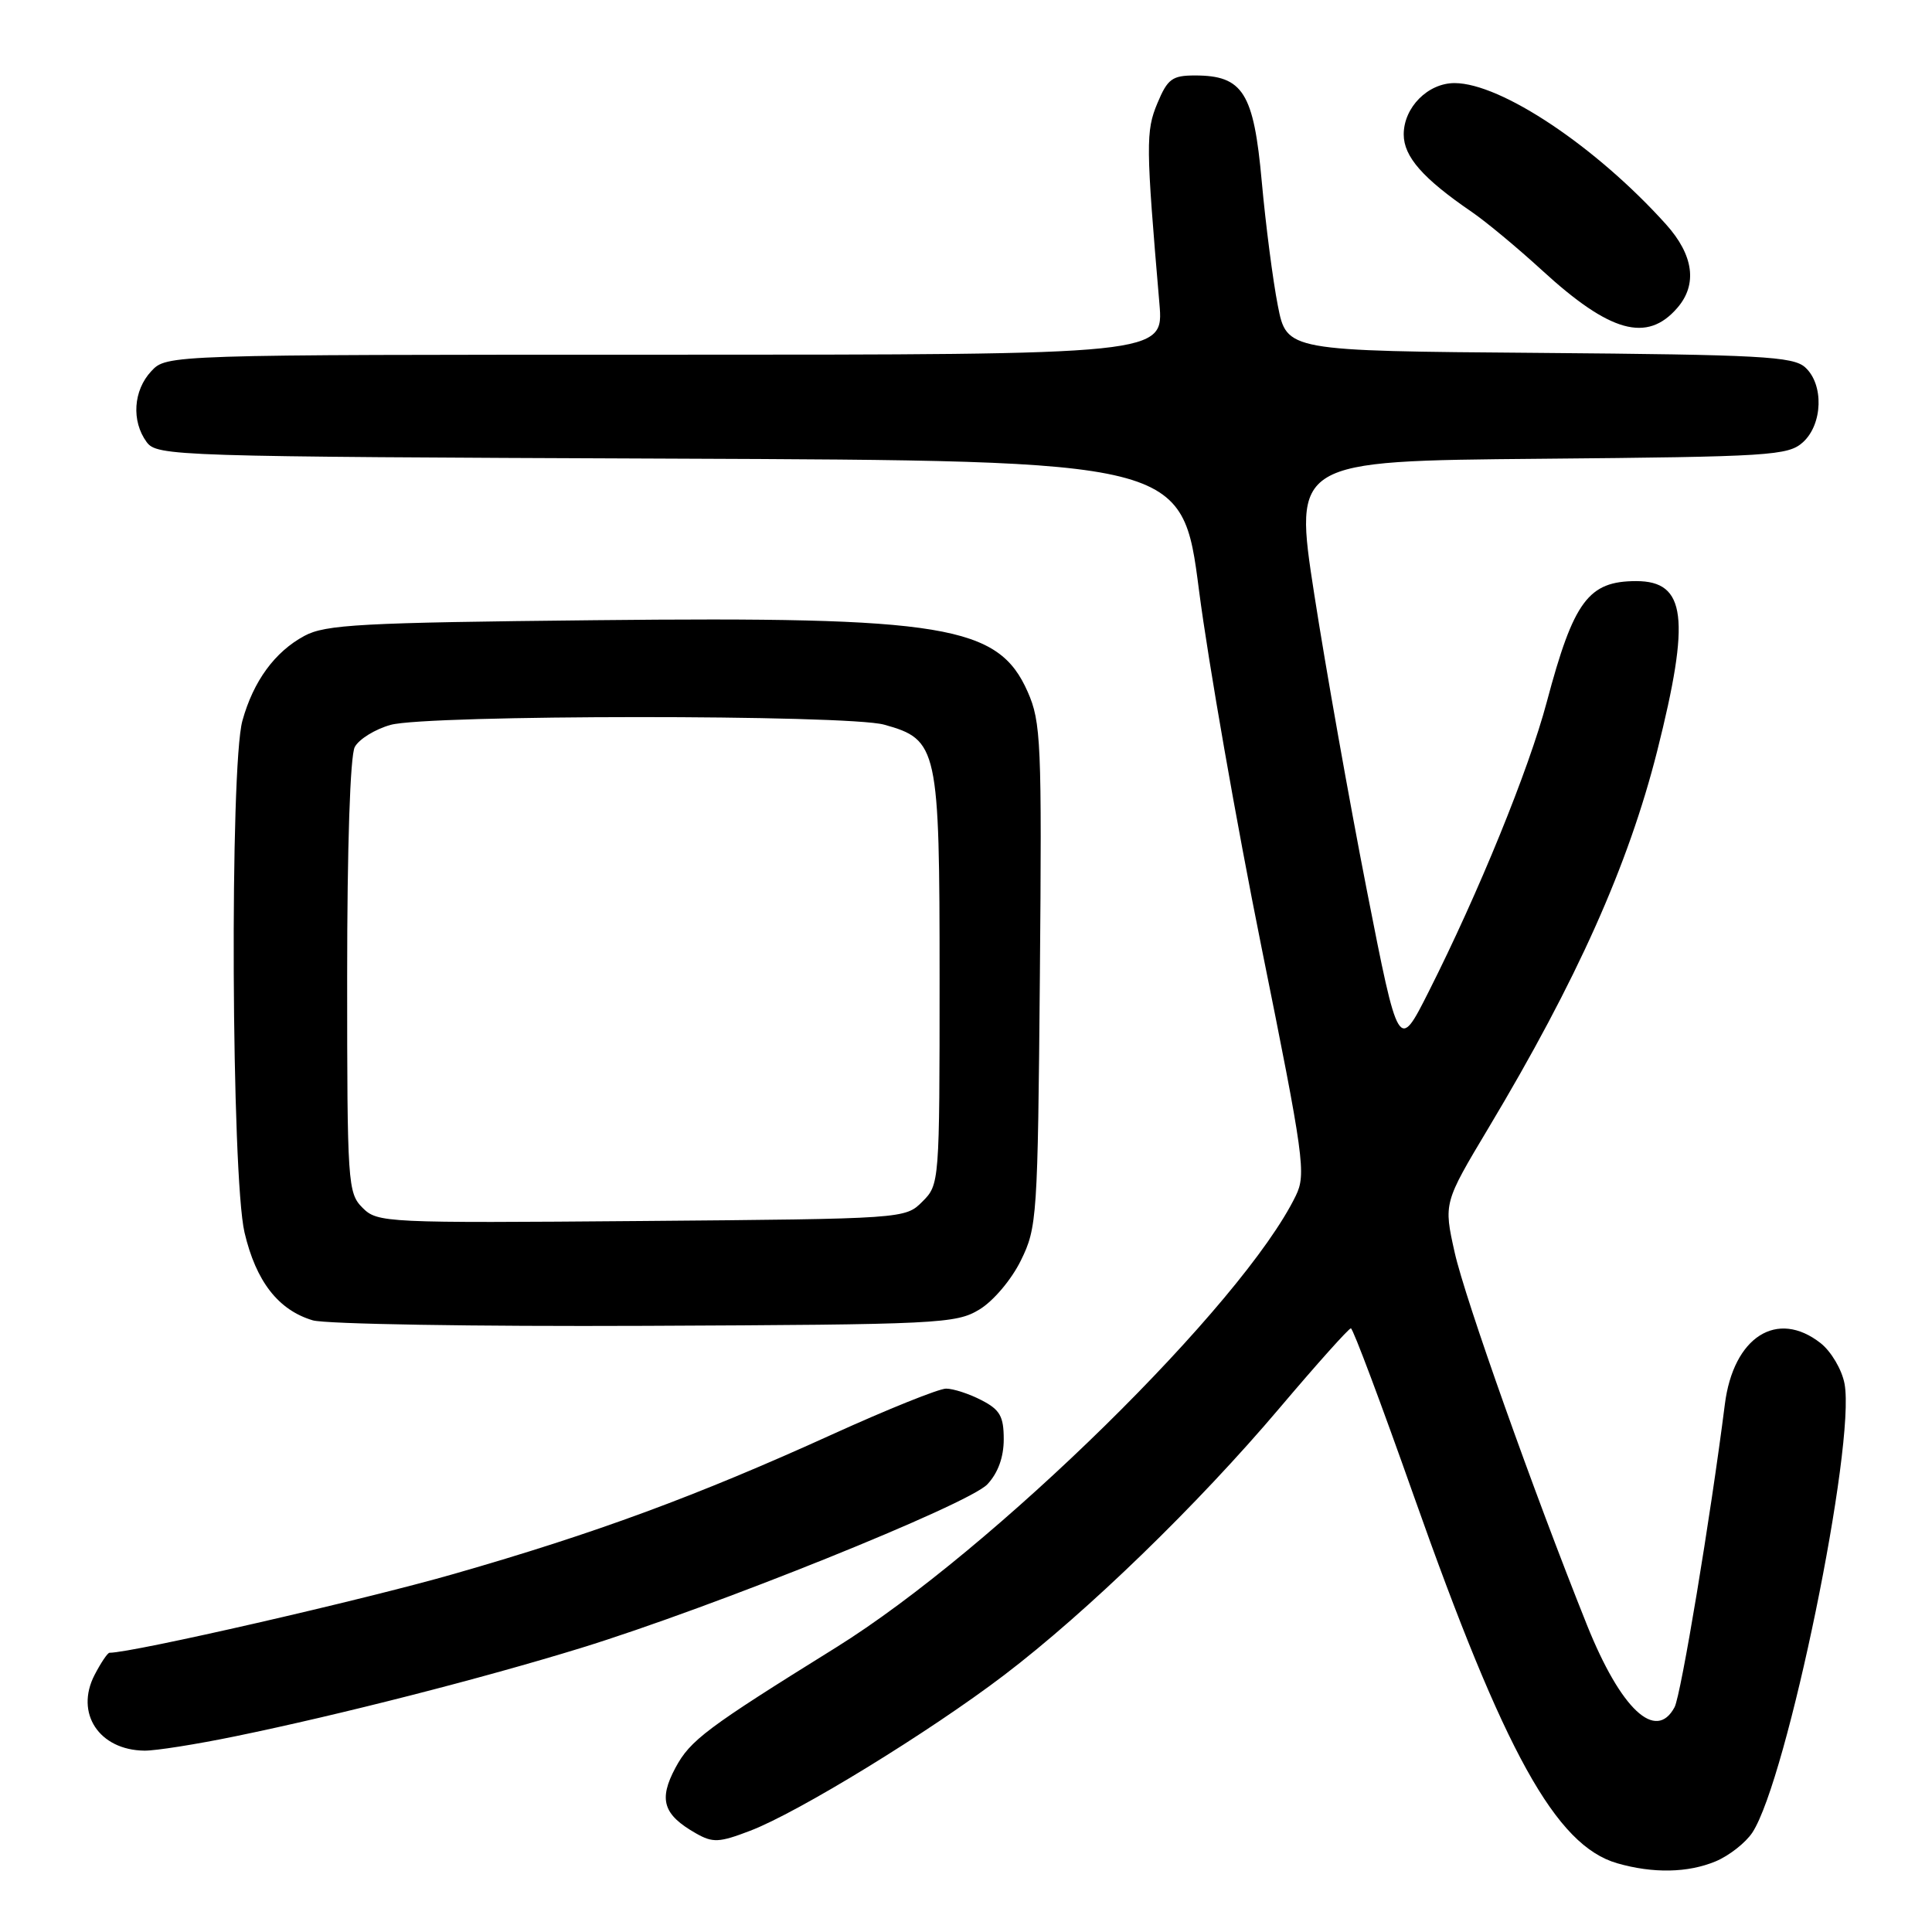 <?xml version="1.0" encoding="UTF-8" standalone="no"?>
<!DOCTYPE svg PUBLIC "-//W3C//DTD SVG 1.1//EN" "http://www.w3.org/Graphics/SVG/1.1/DTD/svg11.dtd" >
<svg xmlns="http://www.w3.org/2000/svg" xmlns:xlink="http://www.w3.org/1999/xlink" version="1.1" viewBox="0 0 256 256">
 <g >
 <path fill="currentColor"
d=" M 227.33 246.64 C 229.12 245.89 231.31 244.17 232.20 242.82 C 236.80 235.79 245.92 191.40 244.41 183.35 C 244.06 181.48 242.64 179.08 241.25 177.98 C 235.48 173.44 229.68 177.14 228.55 186.09 C 226.66 201.01 222.74 224.62 221.89 226.21 C 219.41 230.84 214.77 226.50 210.29 215.34 C 203.20 197.65 194.12 172.09 192.75 165.95 C 191.29 159.40 191.29 159.40 197.24 149.45 C 208.97 129.85 215.76 114.66 219.59 99.50 C 224.02 81.91 223.42 77.00 216.81 77.00 C 210.47 77.00 208.52 79.63 204.96 93.00 C 202.57 102.00 195.93 118.28 189.30 131.42 C 185.31 139.33 185.31 139.33 181.10 117.90 C 178.79 106.11 175.66 88.51 174.15 78.77 C 171.41 61.08 171.41 61.08 204.10 60.79 C 234.62 60.52 236.93 60.37 238.90 58.60 C 241.53 56.21 241.69 50.93 239.19 48.67 C 237.59 47.23 233.29 47.00 203.94 46.76 C 170.50 46.50 170.50 46.50 169.32 40.50 C 168.67 37.20 167.71 29.80 167.19 24.06 C 166.13 12.27 164.70 10.00 158.34 10.00 C 155.32 10.00 154.71 10.45 153.36 13.68 C 151.81 17.38 151.83 19.24 153.63 40.25 C 154.20 47.00 154.20 47.00 88.14 47.00 C 22.08 47.00 22.08 47.00 20.04 49.19 C 17.66 51.74 17.40 55.79 19.42 58.56 C 20.80 60.44 22.84 60.51 88.75 60.77 C 156.66 61.04 156.66 61.04 158.88 78.27 C 160.11 87.75 163.82 108.97 167.14 125.44 C 172.80 153.45 173.09 155.59 171.70 158.44 C 164.73 172.80 131.59 205.35 110.76 218.31 C 93.61 228.97 91.46 230.58 89.50 234.24 C 87.24 238.46 87.87 240.46 92.22 242.93 C 94.45 244.20 95.29 244.16 99.39 242.59 C 105.75 240.17 123.13 229.51 133.04 221.97 C 144.05 213.59 158.69 199.40 169.55 186.57 C 174.47 180.76 178.72 176.01 179.00 176.01 C 179.28 176.02 183.03 186.03 187.35 198.26 C 199.36 232.27 206.16 244.54 214.28 246.89 C 219.04 248.26 223.65 248.17 227.33 246.64 Z  M 31.22 230.06 C 45.03 227.22 63.88 222.40 77.00 218.36 C 94.48 212.97 128.33 199.34 130.83 196.68 C 132.24 195.18 133.00 193.09 133.00 190.71 C 133.00 187.67 132.50 186.79 130.05 185.53 C 128.43 184.69 126.32 184.00 125.36 184.00 C 124.41 184.00 117.62 186.73 110.29 190.06 C 92.36 198.21 78.91 203.17 60.19 208.54 C 48.15 212.00 17.57 219.00 14.51 219.00 C 14.26 219.00 13.37 220.32 12.53 221.94 C 9.91 227.01 13.13 231.90 19.14 231.97 C 20.59 231.99 26.03 231.13 31.22 230.06 Z  M 129.77 173.52 C 131.61 172.41 134.02 169.57 135.27 167.02 C 137.42 162.66 137.51 161.32 137.79 129.23 C 138.06 98.33 137.94 95.66 136.17 91.66 C 132.28 82.86 125.23 81.69 78.79 82.18 C 47.82 82.50 43.11 82.75 40.33 84.26 C 36.41 86.37 33.57 90.26 32.12 95.50 C 30.43 101.58 30.66 155.91 32.40 163.31 C 33.92 169.80 36.88 173.59 41.44 174.95 C 43.13 175.45 62.95 175.78 85.50 175.68 C 124.40 175.51 126.67 175.40 129.77 173.52 Z  M 222.25 40.80 C 224.95 37.69 224.42 33.80 220.75 29.72 C 211.50 19.44 198.91 11.03 192.75 11.01 C 189.21 11.00 186.00 14.23 186.00 17.81 C 186.00 20.76 188.54 23.65 195.00 28.07 C 196.93 29.39 201.12 32.88 204.33 35.82 C 213.34 44.08 218.24 45.44 222.25 40.80 Z  M 48.04 160.04 C 46.08 158.08 46.00 156.84 46.00 129.43 C 46.00 112.08 46.40 100.13 47.01 98.98 C 47.57 97.94 49.71 96.62 51.76 96.05 C 56.65 94.69 112.28 94.67 117.15 96.02 C 124.28 98.00 124.50 99.02 124.50 129.72 C 124.50 156.72 124.48 156.97 122.22 159.22 C 119.95 161.49 119.85 161.50 85.01 161.79 C 51.00 162.07 50.02 162.02 48.04 160.04 Z "/>
</g>
</svg>